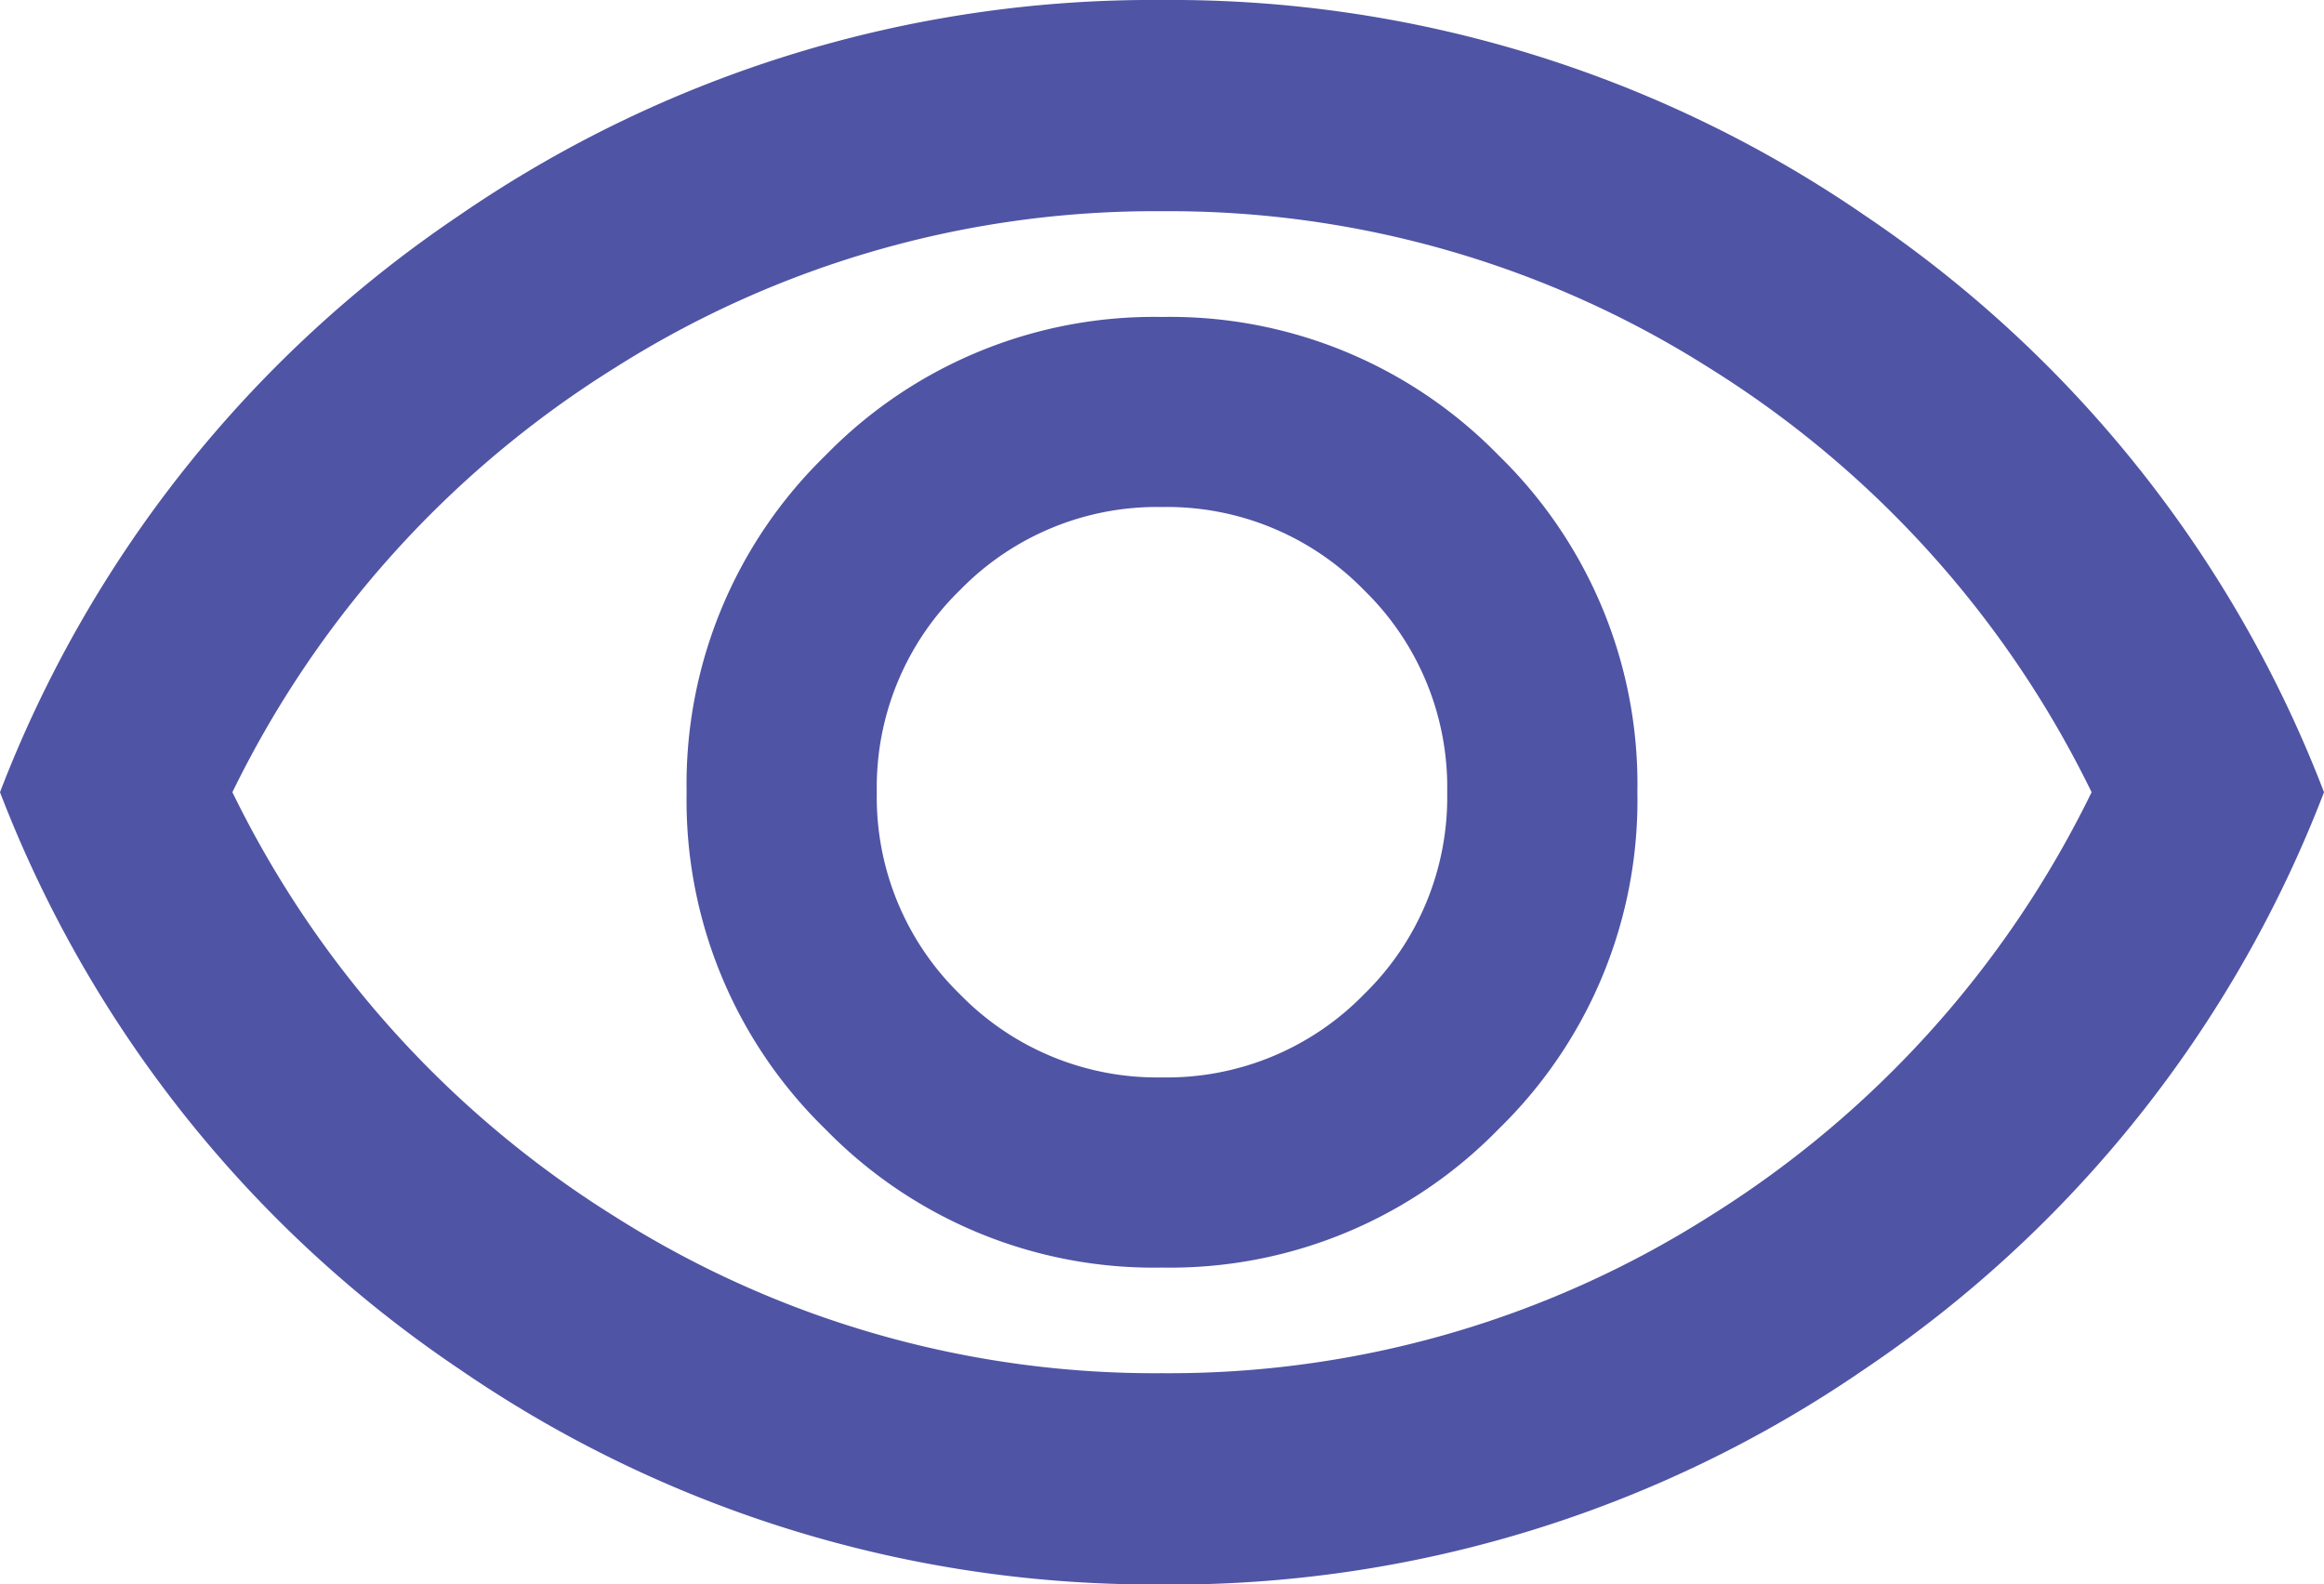 <svg xmlns="http://www.w3.org/2000/svg" width="18" height="12.272" viewBox="0 0 18 12.272">
  <path id="Path_11682" data-name="Path 11682" d="M49-790.182a3.551,3.551,0,0,0,2.608-1.074,3.551,3.551,0,0,0,1.074-2.608,3.551,3.551,0,0,0-1.074-2.608A3.551,3.551,0,0,0,49-797.545a3.551,3.551,0,0,0-2.608,1.074,3.551,3.551,0,0,0-1.074,2.608,3.551,3.551,0,0,0,1.074,2.608A3.551,3.551,0,0,0,49-790.182Zm0-1.473a2.131,2.131,0,0,1-1.565-.644,2.13,2.13,0,0,1-.644-1.565,2.13,2.13,0,0,1,.644-1.565A2.13,2.13,0,0,1,49-796.073a2.13,2.13,0,0,1,1.565.644,2.13,2.13,0,0,1,.644,1.565,2.13,2.13,0,0,1-.644,1.565A2.131,2.131,0,0,1,49-791.655Zm0,3.927a9.473,9.473,0,0,1-5.441-1.667A9.477,9.477,0,0,1,40-793.864a9.477,9.477,0,0,1,3.559-4.469A9.473,9.473,0,0,1,49-800a9.473,9.473,0,0,1,5.441,1.667A9.476,9.476,0,0,1,58-793.864a9.477,9.477,0,0,1-3.559,4.469A9.473,9.473,0,0,1,49-787.727ZM49-793.864Zm0,4.5a7.809,7.809,0,0,0,4.244-1.217,8,8,0,0,0,2.956-3.283,8,8,0,0,0-2.956-3.283A7.809,7.809,0,0,0,49-798.364a7.809,7.809,0,0,0-4.244,1.217,8,8,0,0,0-2.956,3.283,8,8,0,0,0,2.956,3.283A7.809,7.809,0,0,0,49-789.364Z" transform="translate(-40 800)" fill="#4f54a4"/>
</svg>
